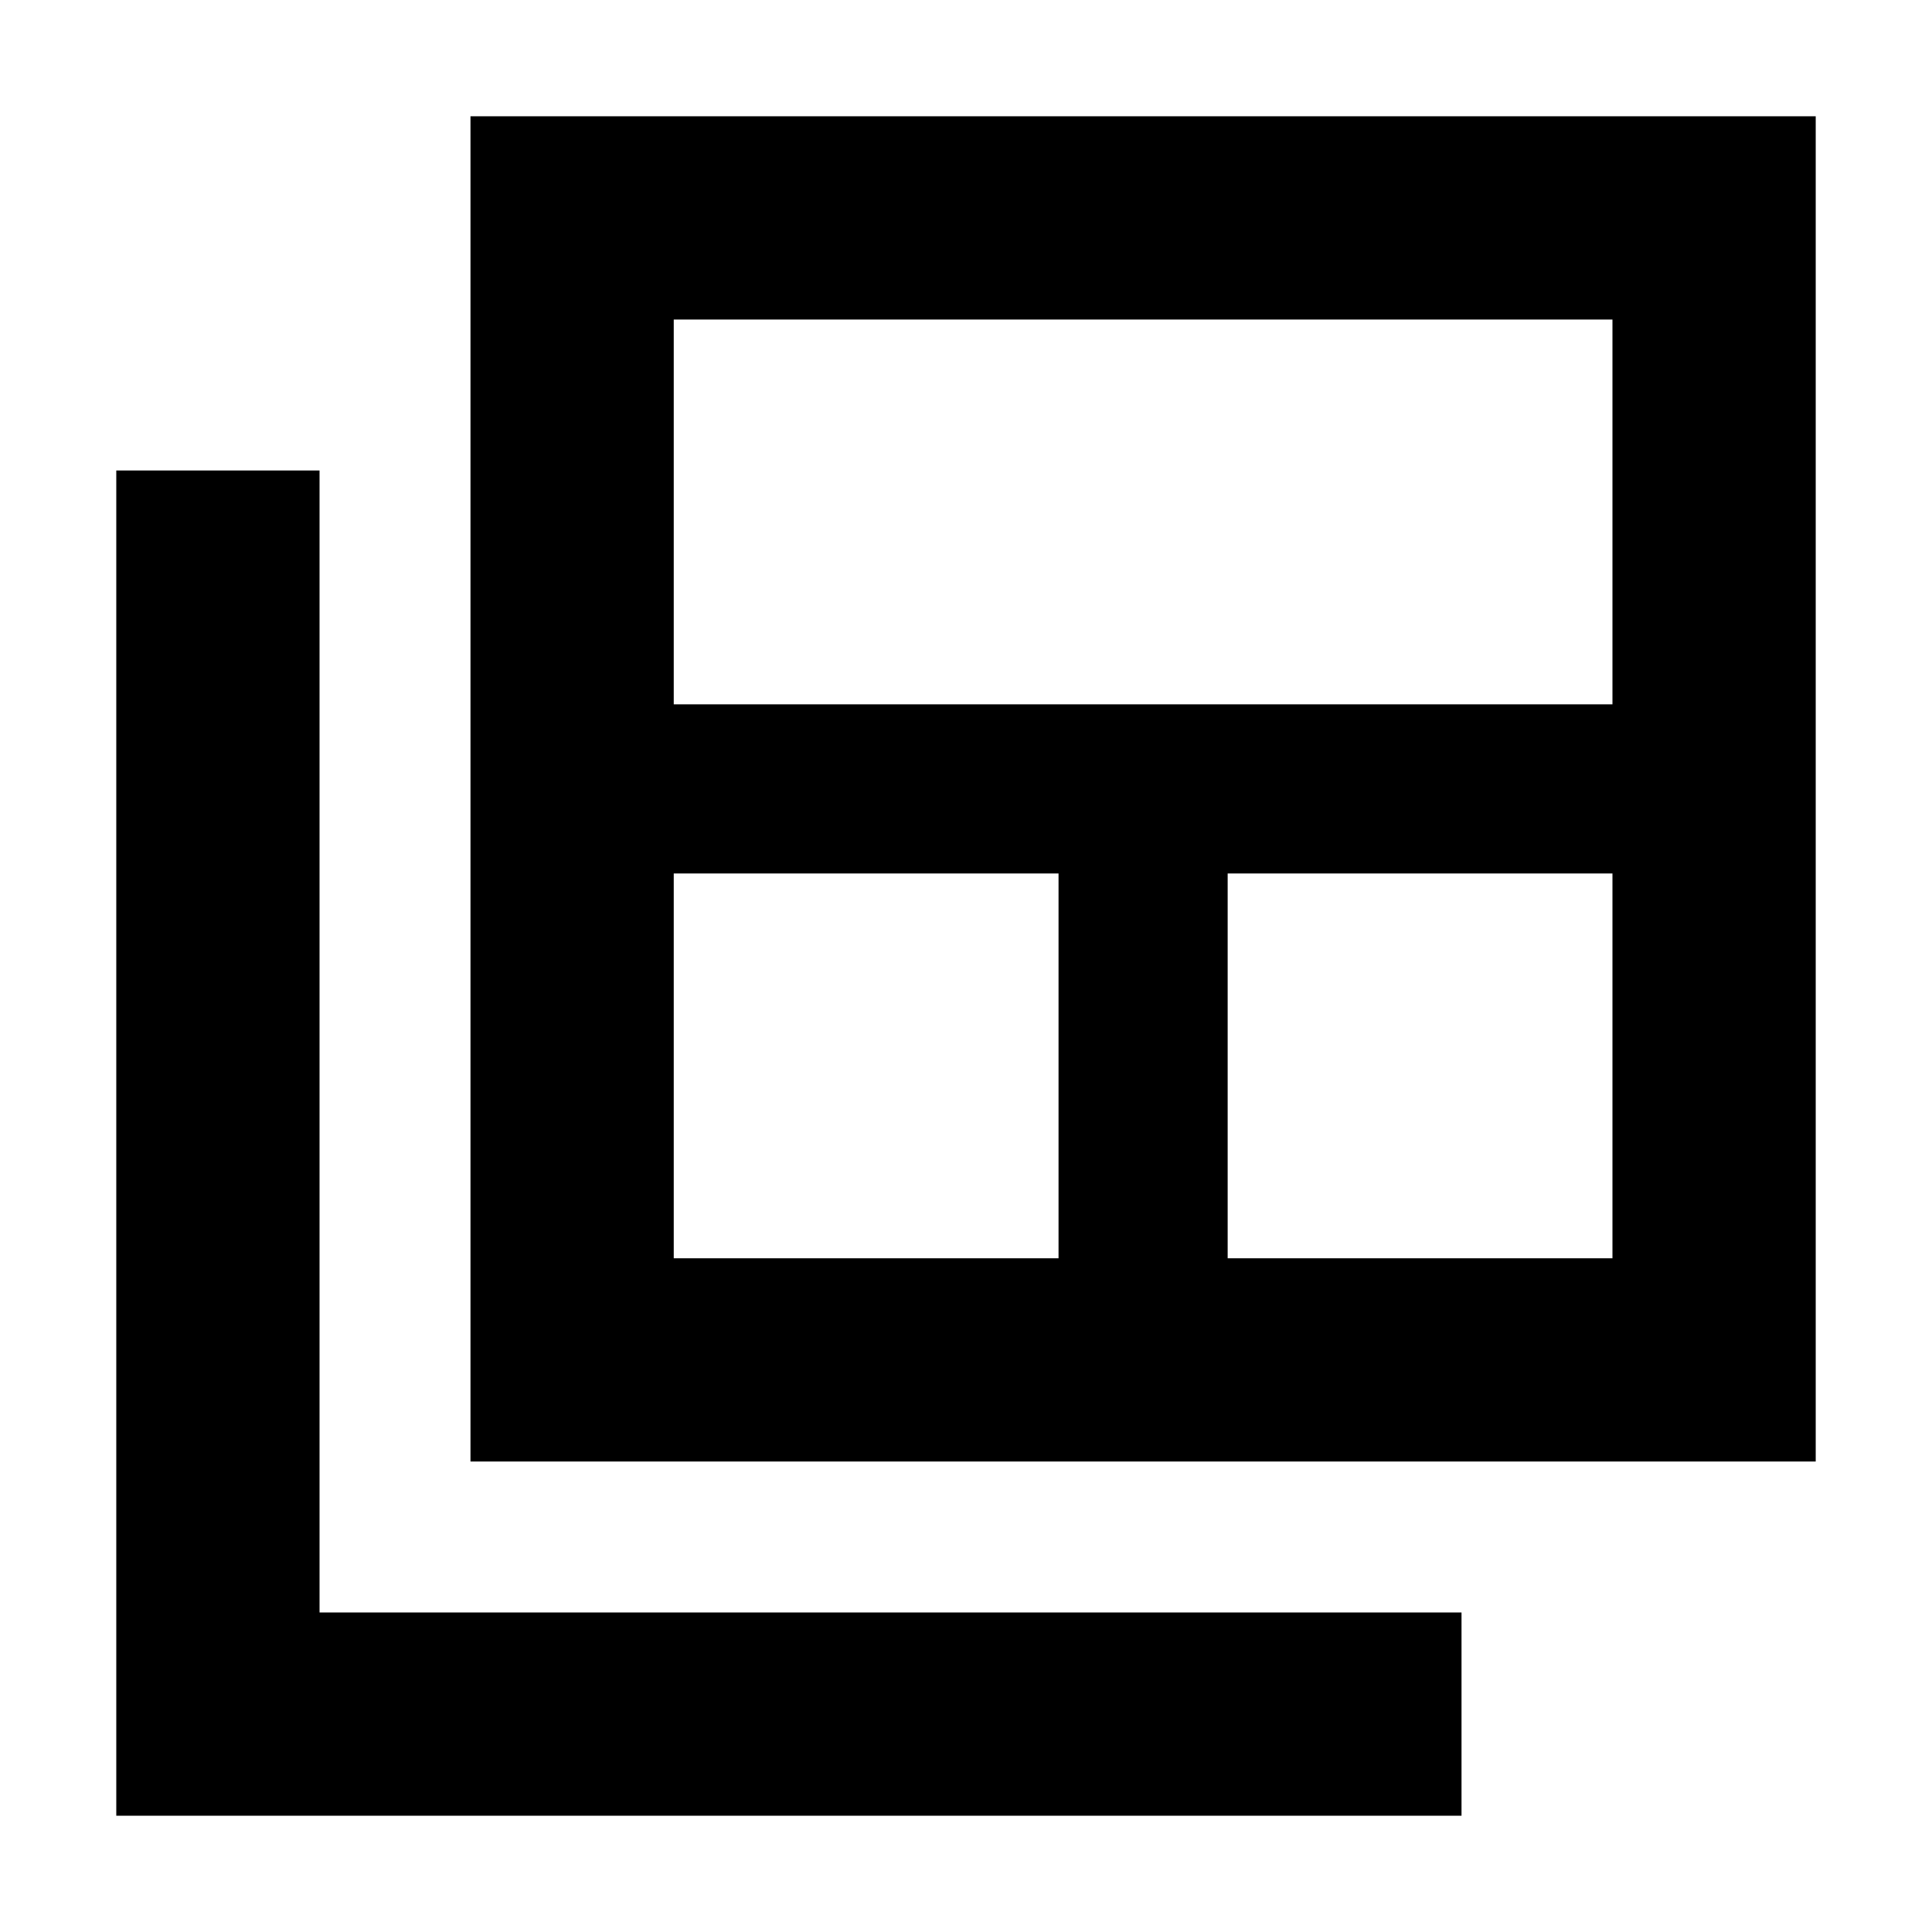 <svg xmlns="http://www.w3.org/2000/svg" height="24" viewBox="0 -960 960 960" width="24"><path d="M334.78-334.78h191.2v-191.2h-191.2v191.2Zm0-275.24h466.44v-191.2H334.78v191.2Zm275.24 275.24h191.2v-191.2h-191.2v191.2Zm-376.24 101v-668.44h668.44v668.44H233.78Zm-176 176v-668.44h101v567.44h567.44v101H57.78Z"/></svg>